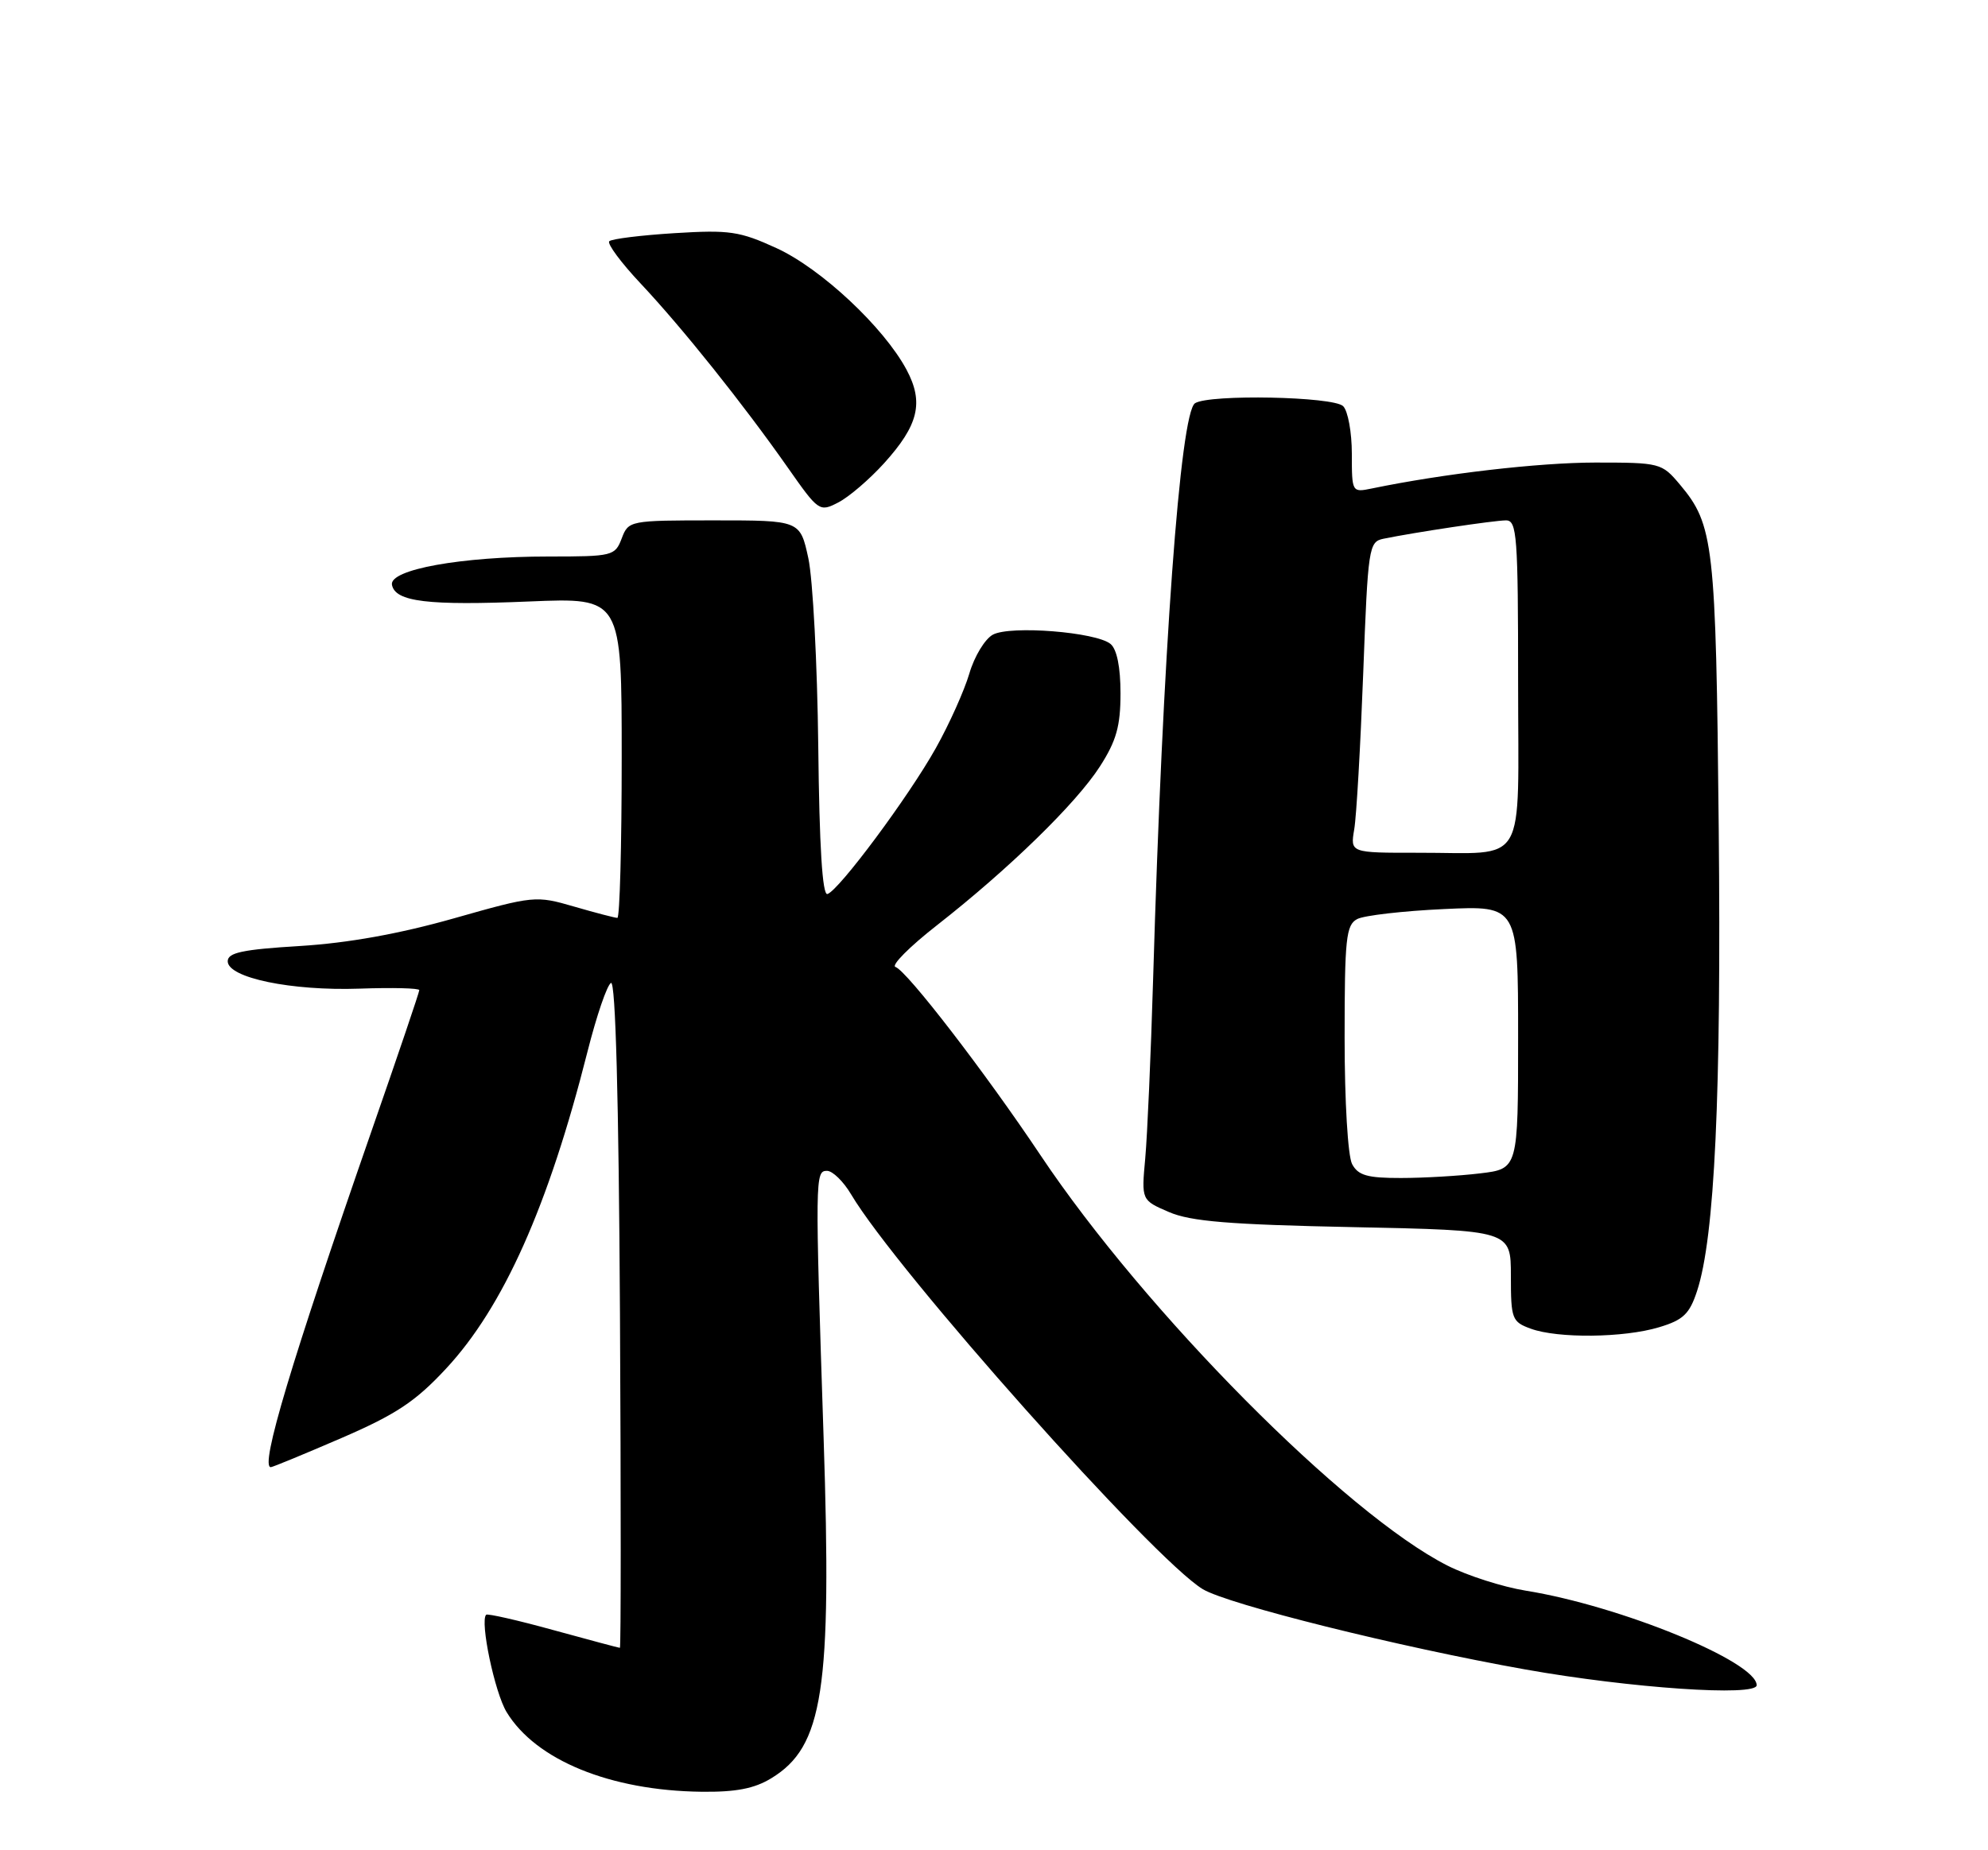<?xml version="1.0" encoding="UTF-8" standalone="no"?>
<!DOCTYPE svg PUBLIC "-//W3C//DTD SVG 1.1//EN" "http://www.w3.org/Graphics/SVG/1.1/DTD/svg11.dtd" >
<svg xmlns="http://www.w3.org/2000/svg" xmlns:xlink="http://www.w3.org/1999/xlink" version="1.1" viewBox="0 0 275 256">
 <g >
 <path fill="currentColor"
d=" M 106.70 246.04 C 113.88 241.66 115.08 233.87 113.93 198.94 C 112.74 162.75 112.75 162.00 114.40 162.00 C 115.17 162.00 116.67 163.46 117.73 165.25 C 124.02 175.86 159.56 215.76 166.38 219.88 C 169.88 221.99 193.52 227.88 211.00 230.99 C 225.55 233.58 243.00 234.77 243.00 233.17 C 243.00 229.92 224.14 222.19 211.07 220.09 C 207.85 219.57 202.98 218.01 200.23 216.62 C 186.16 209.49 158.41 181.50 143.94 159.85 C 136.29 148.40 125.44 134.31 123.87 133.79 C 123.24 133.58 125.82 130.98 129.61 128.02 C 139.57 120.22 148.86 111.17 152.15 106.05 C 154.43 102.50 155.00 100.47 155.00 95.93 C 155.00 92.31 154.50 89.83 153.62 89.10 C 151.63 87.45 139.78 86.51 137.35 87.81 C 136.25 88.40 134.78 90.82 134.09 93.19 C 133.39 95.56 131.31 100.20 129.46 103.50 C 125.69 110.24 116.05 123.20 114.46 123.70 C 113.76 123.92 113.34 117.10 113.19 103.26 C 113.06 91.84 112.44 80.14 111.82 77.25 C 110.68 72.00 110.68 72.00 98.82 72.00 C 87.08 72.00 86.94 72.03 86.00 74.50 C 85.08 76.92 84.74 77.00 75.89 77.00 C 63.78 77.00 53.82 78.80 54.22 80.92 C 54.68 83.27 59.17 83.81 73.25 83.22 C 86.00 82.69 86.00 82.69 86.00 104.85 C 86.00 117.03 85.73 127.00 85.40 127.00 C 85.08 127.00 82.39 126.30 79.43 125.44 C 74.13 123.90 73.86 123.92 62.77 127.07 C 55.26 129.20 48.16 130.48 41.50 130.89 C 33.55 131.37 31.50 131.81 31.50 133.00 C 31.50 135.29 40.31 137.12 49.75 136.79 C 54.29 136.63 58.00 136.72 58.00 137.00 C 58.00 137.28 55.03 146.05 51.39 156.50 C 40.29 188.43 35.92 203.00 37.46 203.00 C 37.71 203.00 42.09 201.19 47.21 198.98 C 54.79 195.70 57.46 193.93 61.69 189.38 C 69.63 180.85 75.87 166.87 81.27 145.50 C 82.52 140.55 83.98 136.28 84.52 136.00 C 85.15 135.68 85.59 152.03 85.76 181.75 C 85.90 207.19 85.90 228.00 85.75 228.00 C 85.61 228.00 81.46 226.89 76.54 225.54 C 71.62 224.18 67.43 223.23 67.25 223.42 C 66.36 224.31 68.44 234.20 70.08 236.89 C 74.12 243.54 84.42 247.75 97.00 247.91 C 101.79 247.97 104.34 247.48 106.70 246.04 Z  M 229.50 183.64 C 232.84 182.64 233.71 181.81 234.75 178.64 C 237.20 171.20 238.12 151.47 237.75 114.50 C 237.36 75.16 237.07 72.62 232.37 67.03 C 229.87 64.06 229.64 64.00 220.66 64.00 C 212.82 64.01 199.72 65.53 189.75 67.59 C 187.02 68.15 187.00 68.12 187.00 62.78 C 187.00 59.82 186.46 56.86 185.80 56.20 C 184.46 54.86 167.31 54.52 165.31 55.79 C 163.26 57.09 160.83 90.41 159.51 135.50 C 159.20 145.95 158.71 157.10 158.42 160.28 C 157.89 166.06 157.89 166.06 161.70 167.70 C 164.71 169.00 170.04 169.44 187.25 169.79 C 209.00 170.24 209.00 170.24 209.00 176.54 C 209.00 182.50 209.15 182.89 211.75 183.84 C 215.50 185.21 224.64 185.11 229.50 183.64 Z  M 122.30 64.09 C 127.07 58.81 127.82 55.68 125.40 51.15 C 122.25 45.27 113.58 37.16 107.43 34.34 C 102.31 31.99 100.90 31.79 93.31 32.26 C 88.67 32.55 84.61 33.05 84.28 33.38 C 83.96 33.71 85.91 36.35 88.63 39.24 C 94.40 45.38 102.81 55.91 108.97 64.69 C 113.24 70.78 113.36 70.87 115.98 69.51 C 117.45 68.75 120.29 66.31 122.30 64.09 Z  M 187.04 161.07 C 186.45 159.97 186.00 152.39 186.00 143.60 C 186.00 129.82 186.20 127.97 187.75 127.16 C 188.71 126.66 194.11 126.04 199.75 125.78 C 210.00 125.30 210.00 125.30 210.00 143.51 C 210.00 161.72 210.00 161.72 204.75 162.35 C 201.86 162.70 196.93 162.99 193.79 162.99 C 189.15 163.00 187.87 162.63 187.04 161.07 Z  M 187.33 114.75 C 187.64 112.96 188.19 103.28 188.57 93.24 C 189.23 75.70 189.34 74.96 191.38 74.54 C 195.73 73.65 206.72 72.00 208.33 72.00 C 209.84 72.00 210.00 74.15 210.00 94.38 C 210.00 120.48 211.48 117.96 196.14 117.99 C 186.78 118.00 186.78 118.00 187.33 114.75 Z "/>
</g>
</svg>